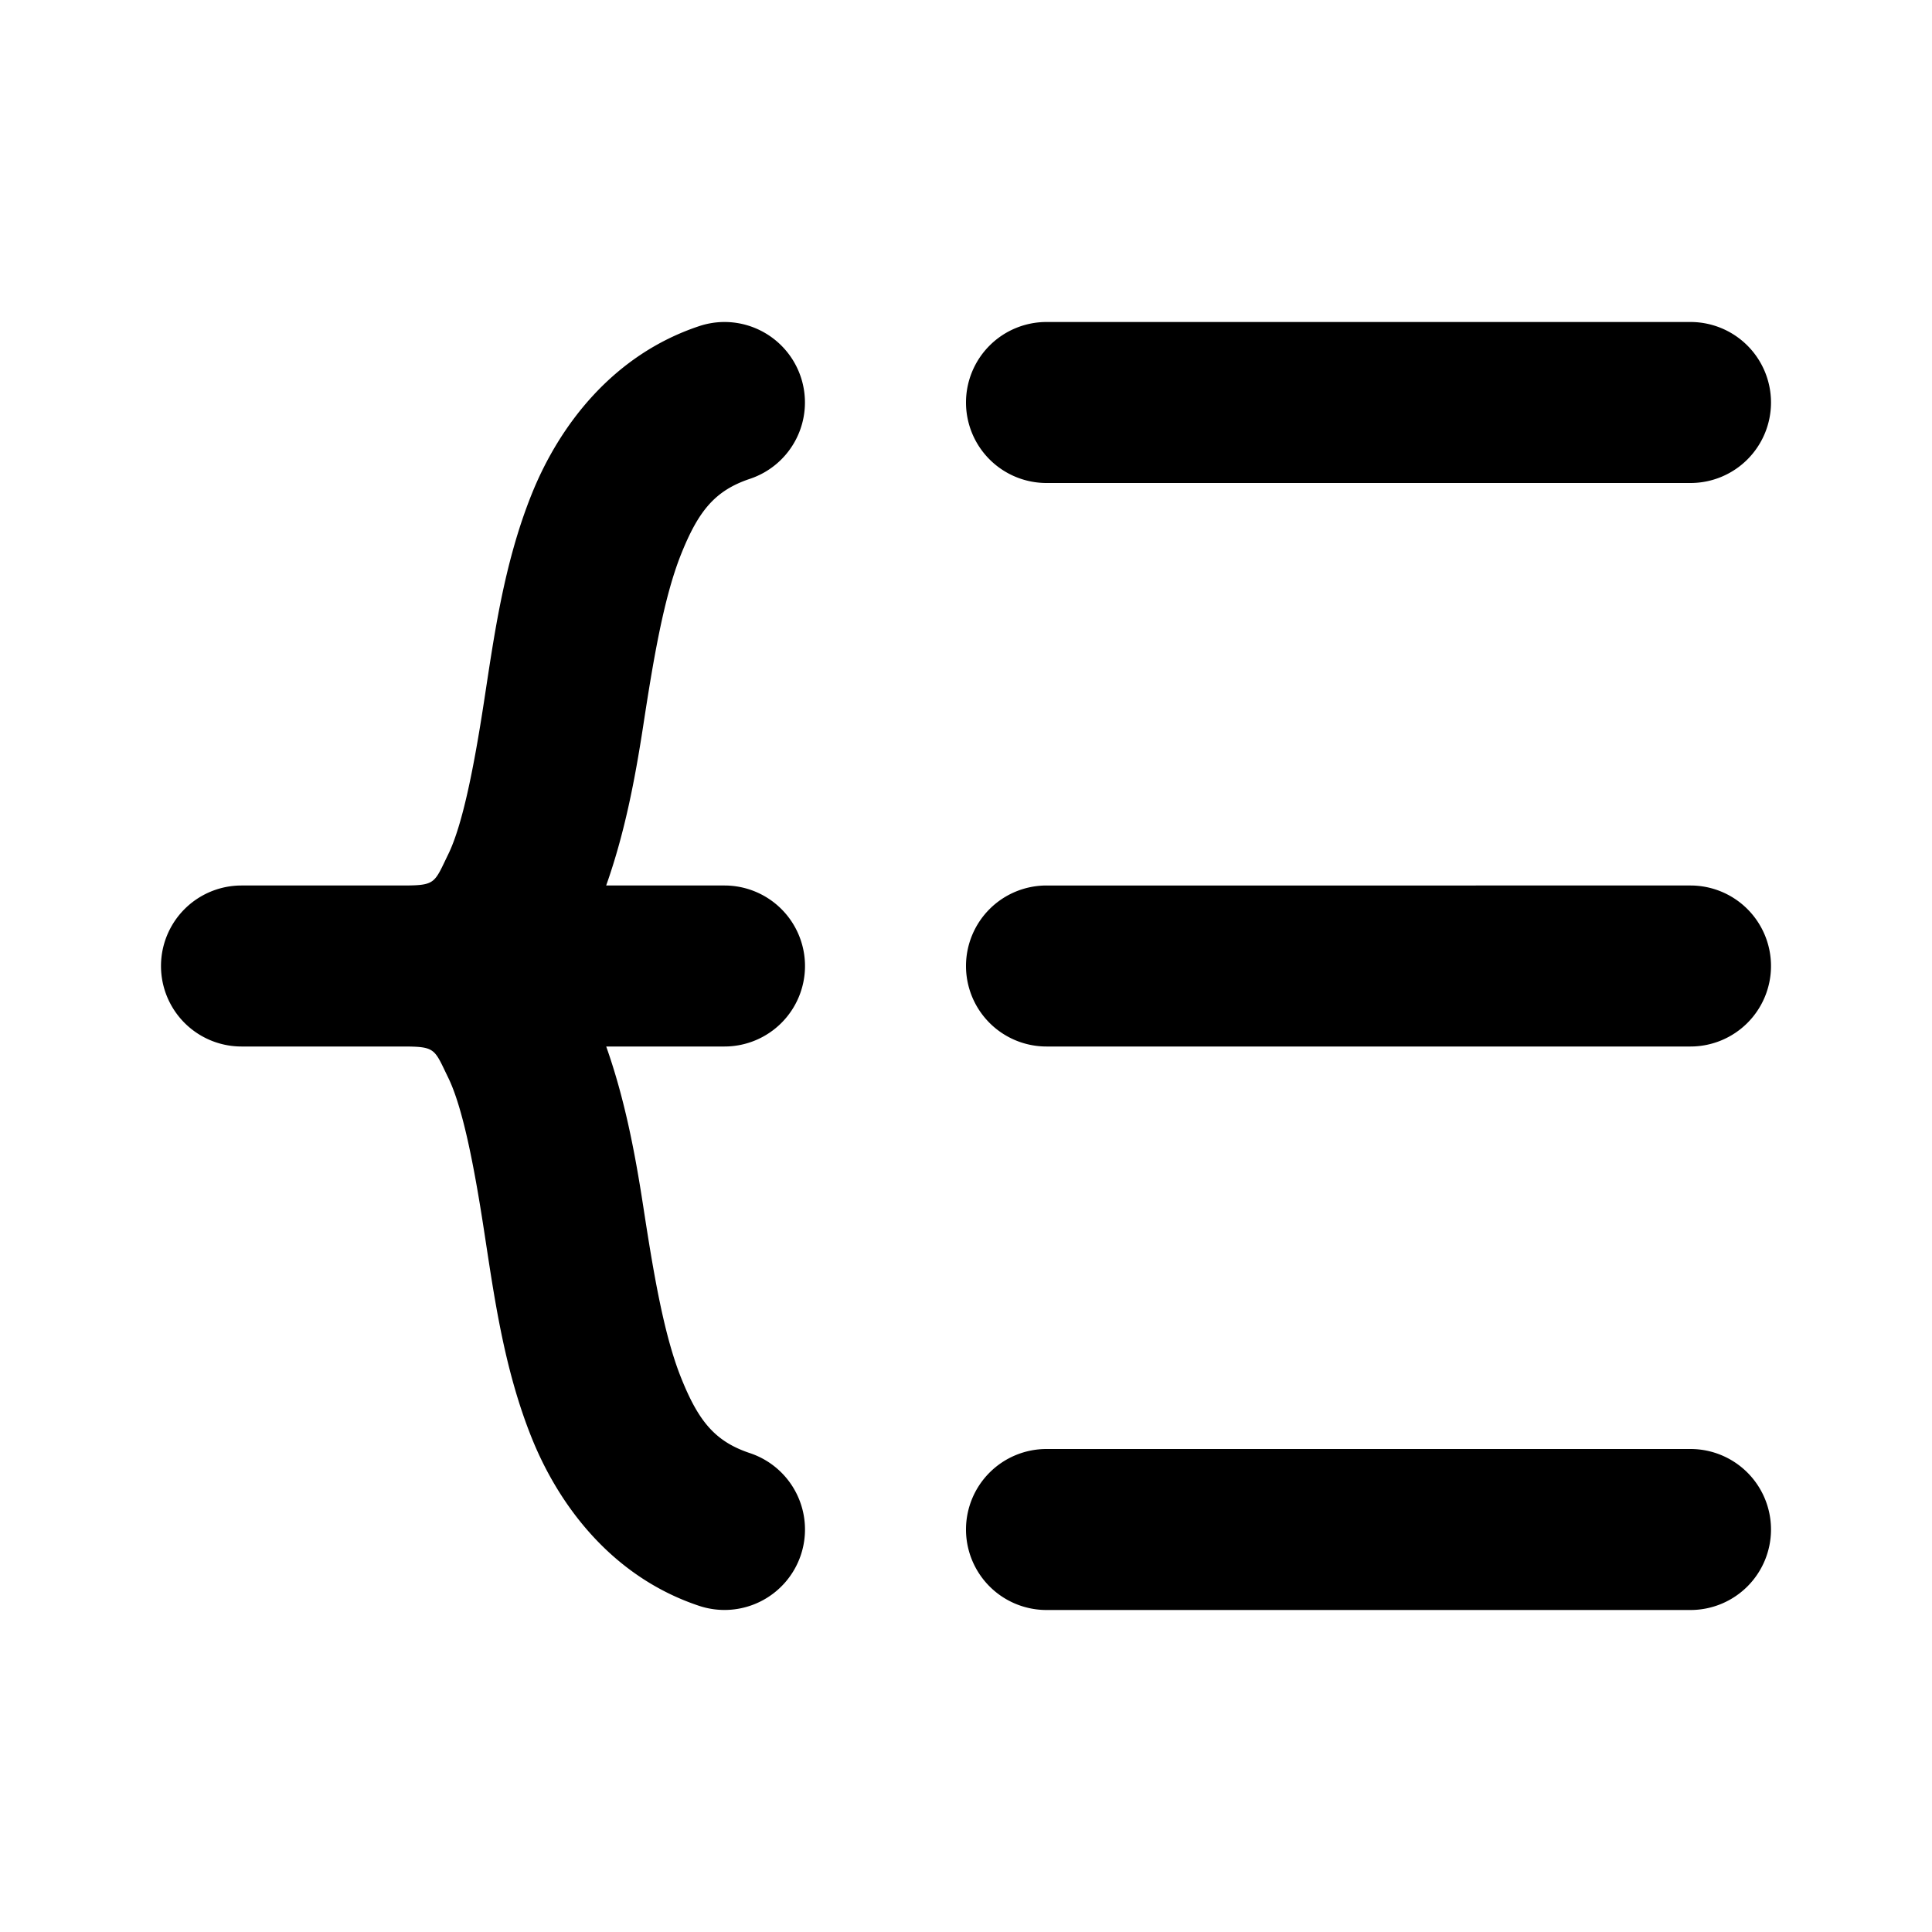 <svg xmlns="http://www.w3.org/2000/svg" width="48" height="48" viewBox="0 0 48 48"><path d="M17.984 8a2 2 0 0 0-.617.104c-2.132.71-3.47 2.456-4.162 4.185s-.933 3.539-1.182 5.156c-.248 1.618-.53 3.045-.884 3.774-.355.728-.306.781-1.139.781H6a2 2 0 0 0 0 4h4c.833 0 .784.053 1.139.781.354.729.636 2.156.884 3.774.25 1.617.49 3.427 1.182 5.156s2.03 3.475 4.162 4.185a2 2 0 0 0 2.53-1.263 2 2 0 0 0-1.264-2.53c-.868-.289-1.28-.793-1.713-1.876-.434-1.084-.692-2.65-.943-4.282-.202-1.308-.456-2.645-.916-3.945H18a2 2 0 0 0 2-2 2 2 0 0 0-2-2h-2.94c.461-1.3.715-2.637.917-3.945.25-1.633.51-3.198.943-4.282.433-1.083.845-1.587 1.713-1.877a2 2 0 0 0 1.263-2.529A2 2 0 0 0 17.984 8zM26 8a2 2 0 0 0-2 2 2 2 0 0 0 2 2h16a2 2 0 0 0 2-2 2 2 0 0 0-2-2zm0 14a2 2 0 0 0-2 2 2 2 0 0 0 2 2h16a2 2 0 0 0 2-2 2 2 0 0 0-2-2zm0 14a2 2 0 0 0-2 2 2 2 0 0 0 2 2h16a2 2 0 0 0 2-2 2 2 0 0 0-2-2z"/></svg>